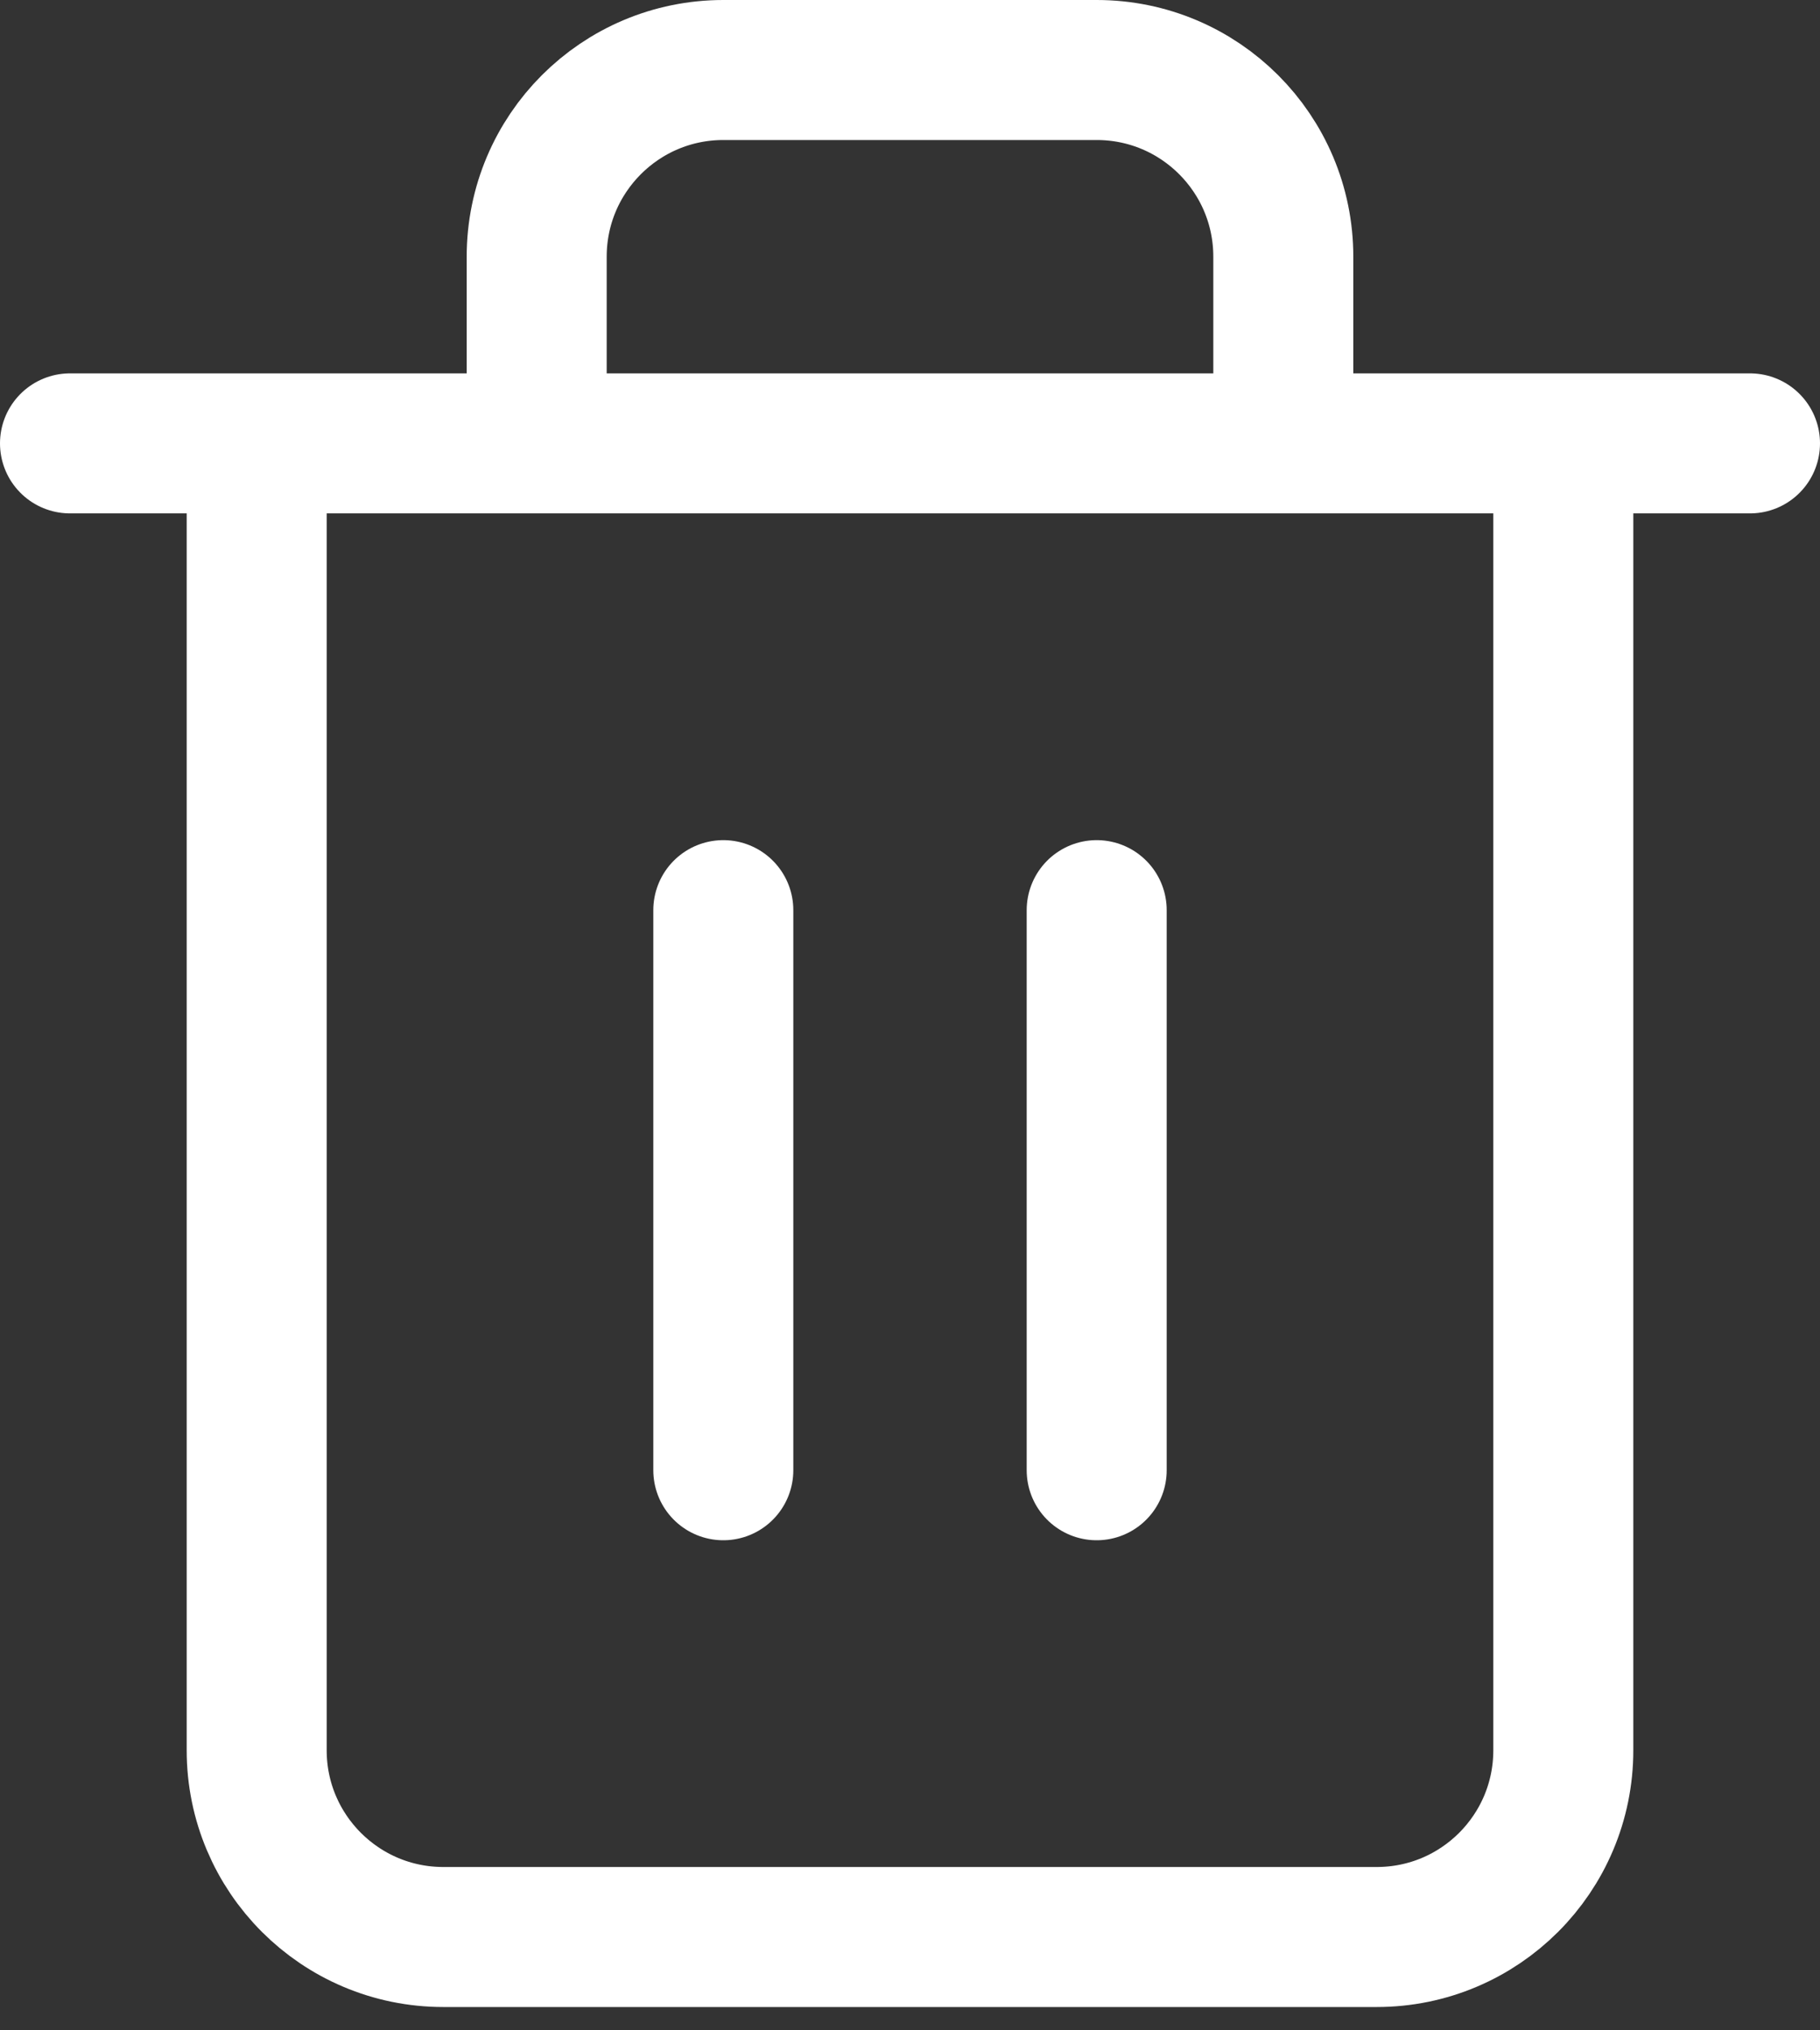 <svg width="26" height="29" viewBox="0 0 26 29" fill="none" xmlns="http://www.w3.org/2000/svg">
<rect x="0" y="0" width="26" height="29" fill="#333333" stroke="none"/>
<path d="M1 6.333H25M3.667 6.333V25C3.667 26.473 4.861 27.667 6.333 27.667H19.667C21.14 27.667 22.333 26.473 22.333 25V6.333M7.667 6.333V3.667C7.667 2.194 8.861 1 10.333 1H15.667C17.14 1 18.333 2.194 18.333 3.667V6.333" stroke="white" stroke-width="2" stroke-linecap="round" stroke-linejoin="round"/>
<path d="M15.667 13V21" stroke="white" stroke-width="2" stroke-linecap="round" stroke-linejoin="round"/>
<path d="M10.333 13V21" stroke="white" stroke-width="2" stroke-linecap="round" stroke-linejoin="round"/>
</svg>
